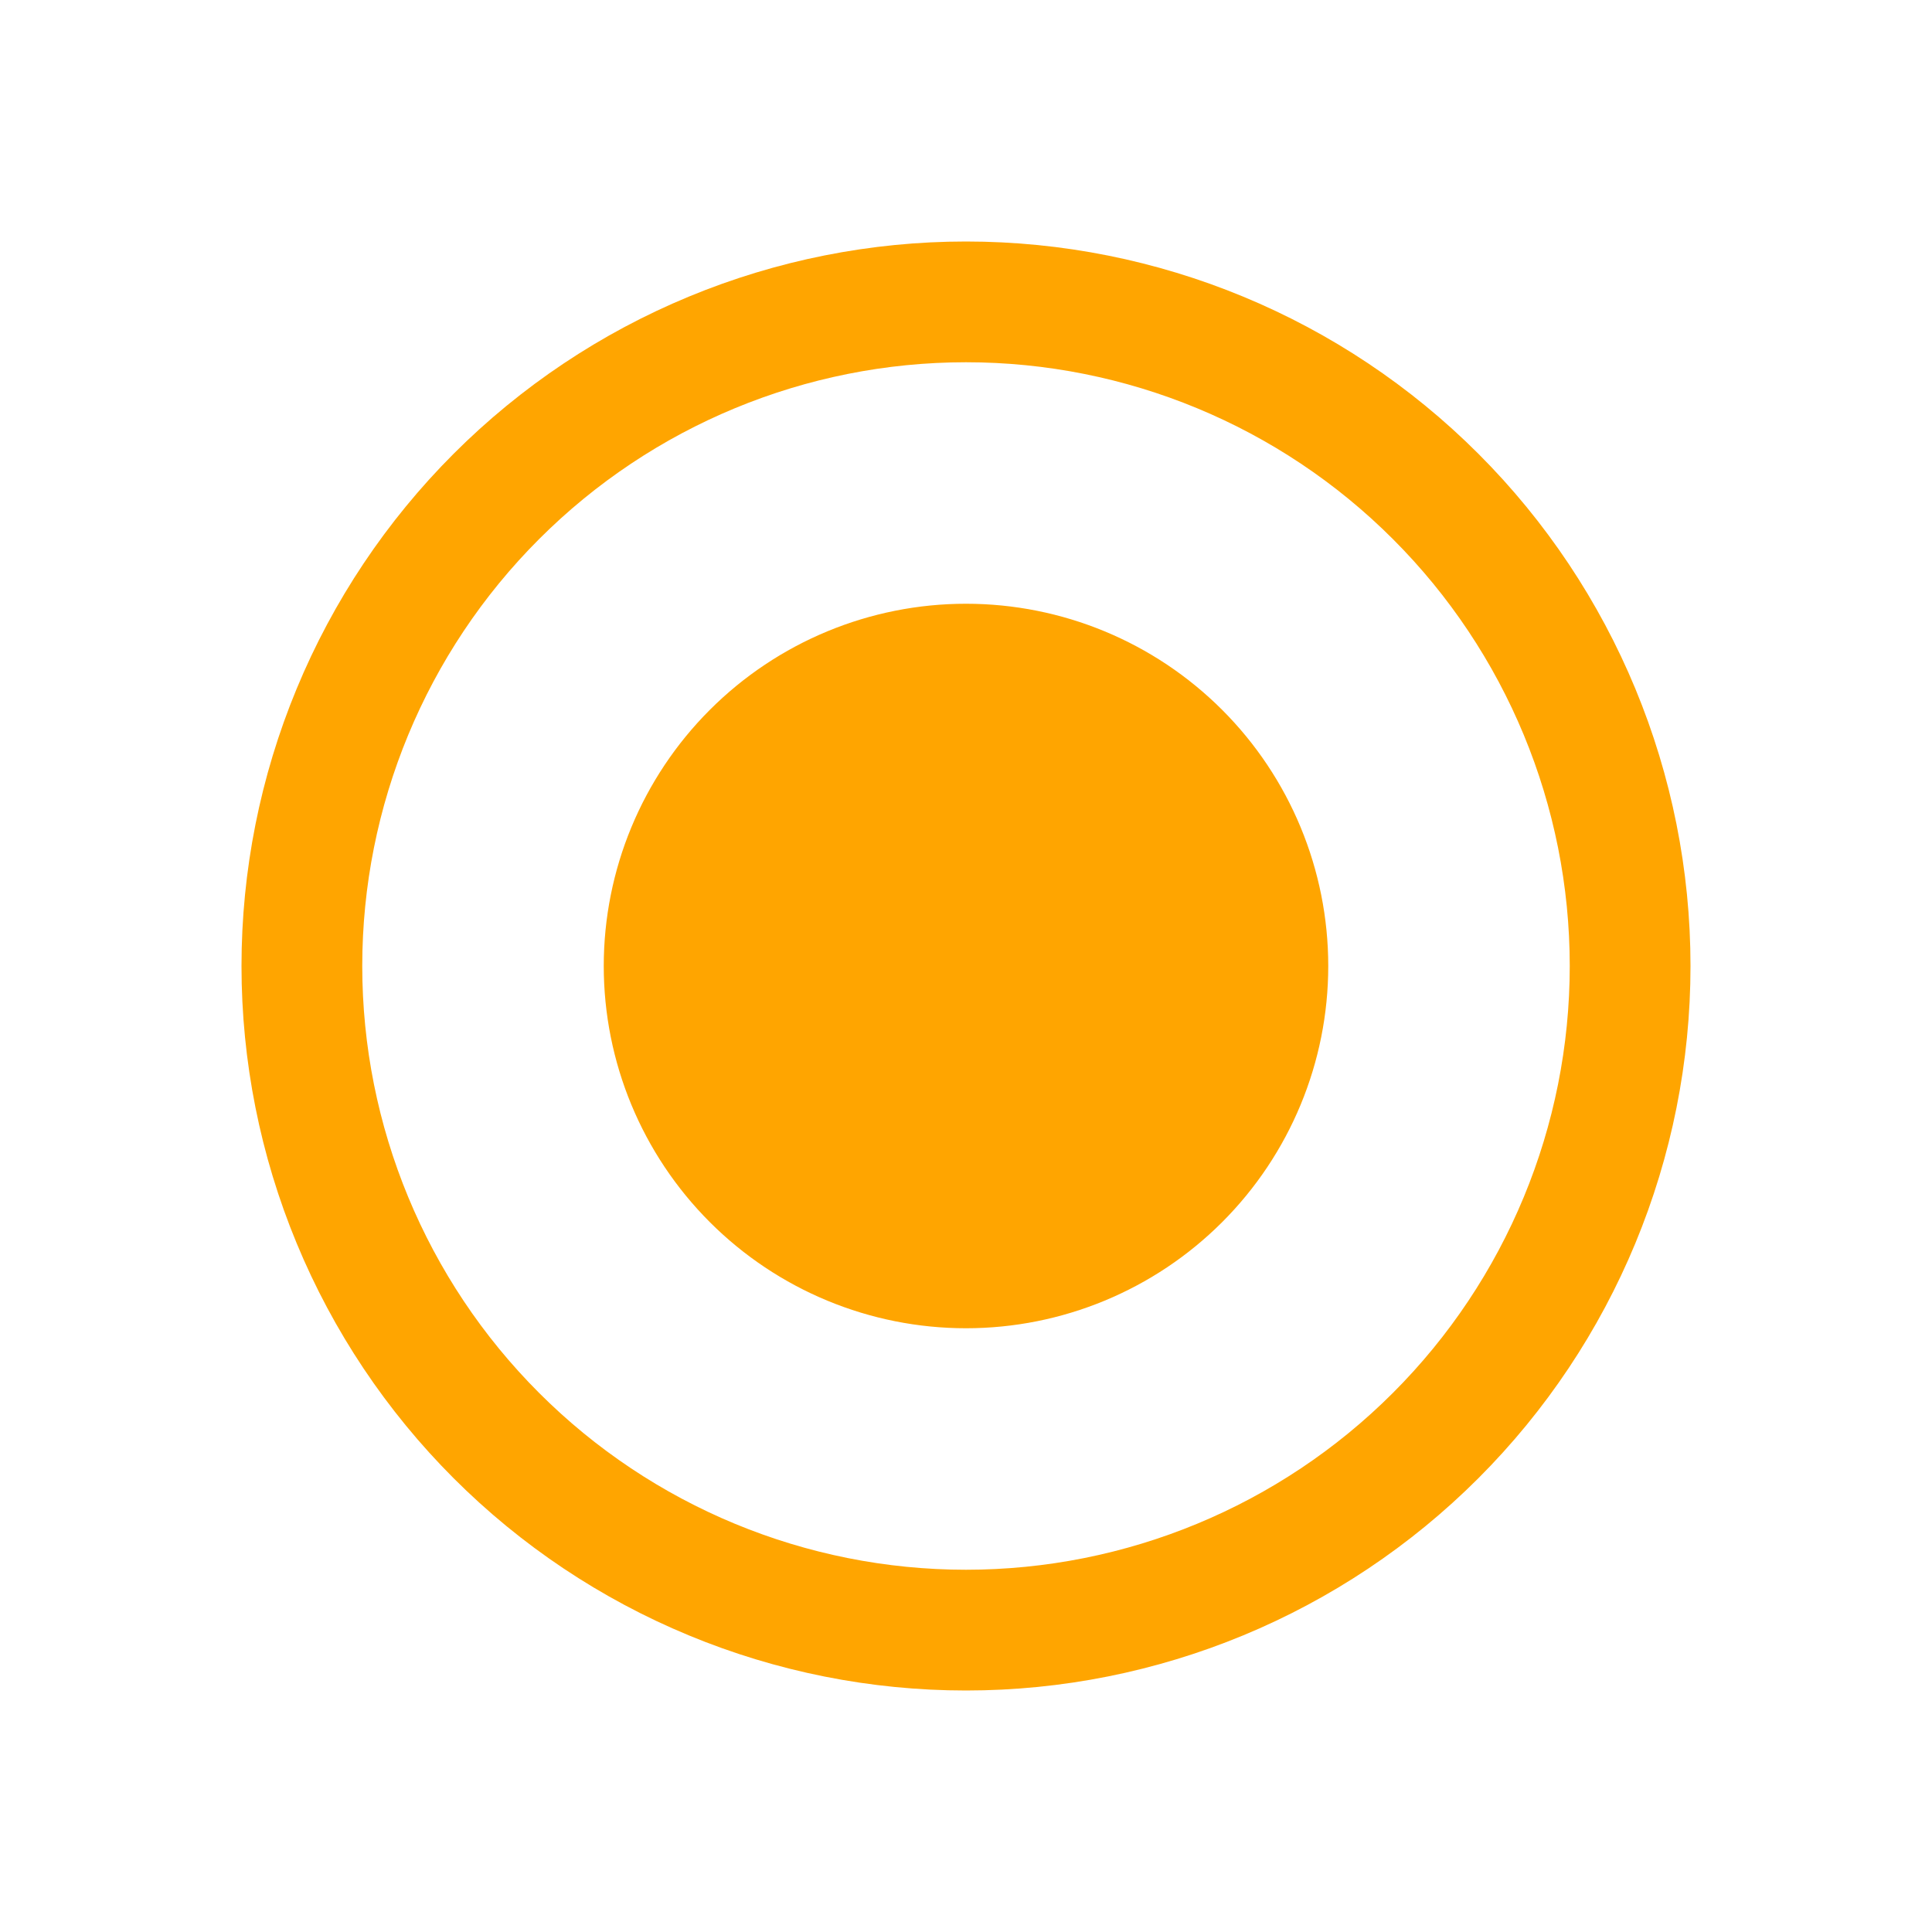 <svg width="60" height="60" viewBox="0 0 60 60" fill="none" xmlns="http://www.w3.org/2000/svg">
<path d="M30 41.25C32.984 41.25 35.845 40.065 37.955 37.955C40.065 35.845 41.25 32.984 41.25 30C41.25 27.016 40.065 24.155 37.955 22.045C35.845 19.935 32.984 18.75 30 18.75C27.016 18.75 24.155 19.935 22.045 22.045C19.935 24.155 18.75 27.016 18.75 30C18.75 32.984 19.935 35.845 22.045 37.955C24.155 40.065 27.016 41.25 30 41.25ZM30 7.5C27.045 7.5 24.119 8.082 21.39 9.213C18.66 10.343 16.179 12.001 14.09 14.09C12.001 16.179 10.343 18.66 9.213 21.39C8.082 24.119 7.5 27.045 7.5 30C7.5 32.955 8.082 35.881 9.213 38.61C10.343 41.34 12.001 43.821 14.09 45.91C16.179 47.999 18.66 49.657 21.39 50.787C24.119 51.918 27.045 52.5 30 52.5C35.967 52.5 41.69 50.13 45.91 45.91C50.13 41.69 52.5 35.967 52.5 30C52.5 24.033 50.13 18.31 45.91 14.09C41.69 9.871 35.967 7.5 30 7.5ZM11.25 30C11.25 25.027 13.225 20.258 16.742 16.742C20.258 13.225 25.027 11.25 30 11.25C34.973 11.25 39.742 13.225 43.258 16.742C46.775 20.258 48.75 25.027 48.75 30C48.75 34.973 46.775 39.742 43.258 43.258C39.742 46.775 34.973 48.75 30 48.75C25.027 48.75 20.258 46.775 16.742 43.258C13.225 39.742 11.25 34.973 11.25 30Z" fill="#FFA500"/>
</svg>
